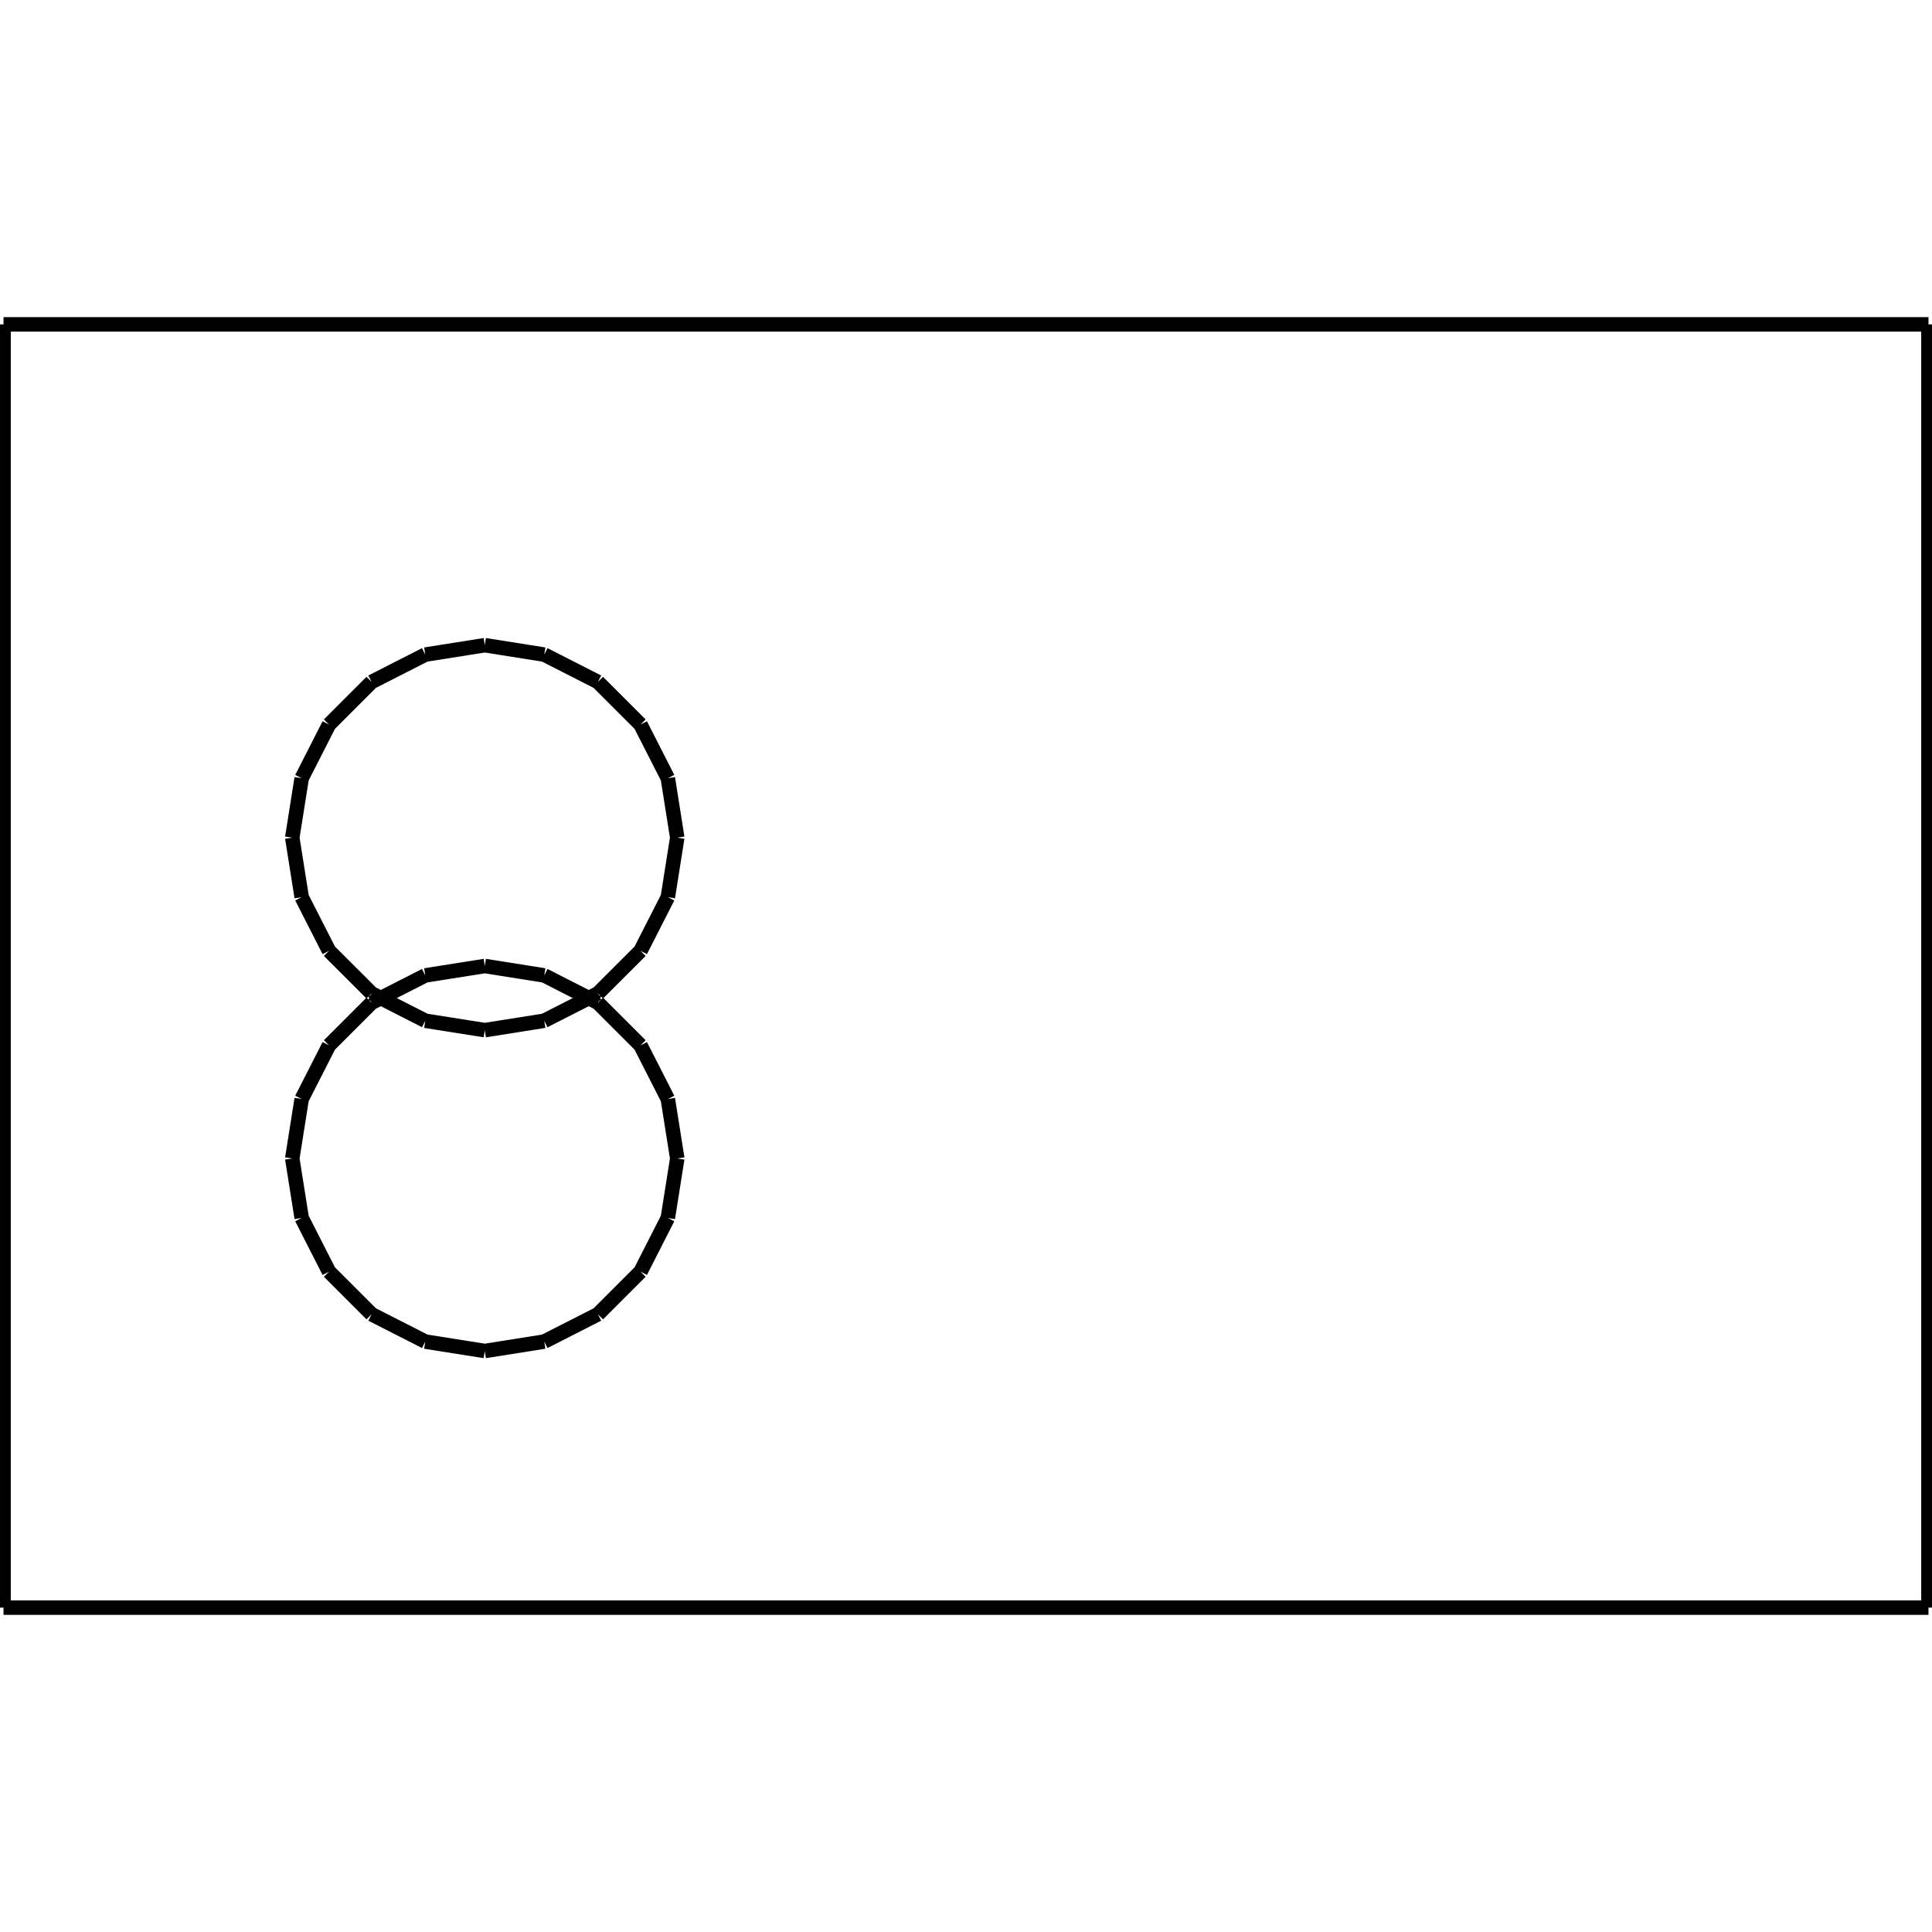 <?xml version="1.0" standalone="no"?><svg xmlns="http://www.w3.org/2000/svg" width="400.000" height="400.000" viewBox="0.0 0.0 400.000 400.000" version="1.1">
  <title>Produce by Acme CAD Converter</title>
  <desc>Produce by Acme CAD Converter</desc>
<g id="0" display="visible">
<g><path d="M0.73 332.84L399.27 332.84"
fill="none" stroke="black" stroke-width="3"/>
</g>
<g><path d="M399.27 67.16L0.73 67.16"
fill="none" stroke="black" stroke-width="3"/>
</g>
<g><path d="M60.51 239.85L62.46 227.54M62.46 227.54L68.12 216.43M68.12 216.43L76.94 207.61M76.94 207.61L88.05 201.95M88.05 201.95L100.37 200M100.37 200L112.68 201.95M112.68 201.95L123.79 207.61M123.79 207.61L132.61 216.43M132.61 216.43L138.27 227.54M138.27 227.54L140.22 239.85M140.22 239.85L138.27 252.17M138.27 252.17L132.61 263.28M132.61 263.28L123.79 272.1M123.79 272.1L112.68 277.76M112.68 277.76L100.37 279.71M100.37 279.71L88.05 277.76M88.05 277.76L76.94 272.1M76.94 272.1L68.12 263.28M68.12 263.28L62.46 252.17M62.46 252.17L60.51 239.85"
fill="none" stroke="black" stroke-width="3"/>
</g>
<g><path d="M0.73 67.16L0.73 332.84"
fill="none" stroke="black" stroke-width="3"/>
</g>
<g><path d="M399.27 332.84L399.27 67.16"
fill="none" stroke="black" stroke-width="3"/>
</g>
<g><path d="M60.51 173.43L62.46 161.12M62.46 161.12L68.12 150.01M68.12 150.01L76.94 141.19M76.94 141.19L88.05 135.53M88.05 135.53L100.37 133.58M100.37 133.58L112.68 135.53M112.68 135.53L123.79 141.19M123.79 141.19L132.61 150.01M132.61 150.01L138.27 161.12M138.27 161.12L140.22 173.43M140.22 173.43L138.27 185.75M138.27 185.75L132.61 196.86M132.61 196.86L123.79 205.67M123.79 205.67L112.68 211.33M112.68 211.33L100.37 213.28M100.37 213.28L88.05 211.33M88.05 211.33L76.94 205.67M76.94 205.67L68.12 196.86M68.12 196.86L62.46 185.75M62.46 185.75L60.51 173.43"
fill="none" stroke="black" stroke-width="3"/>
</g>
</g>
</svg>
